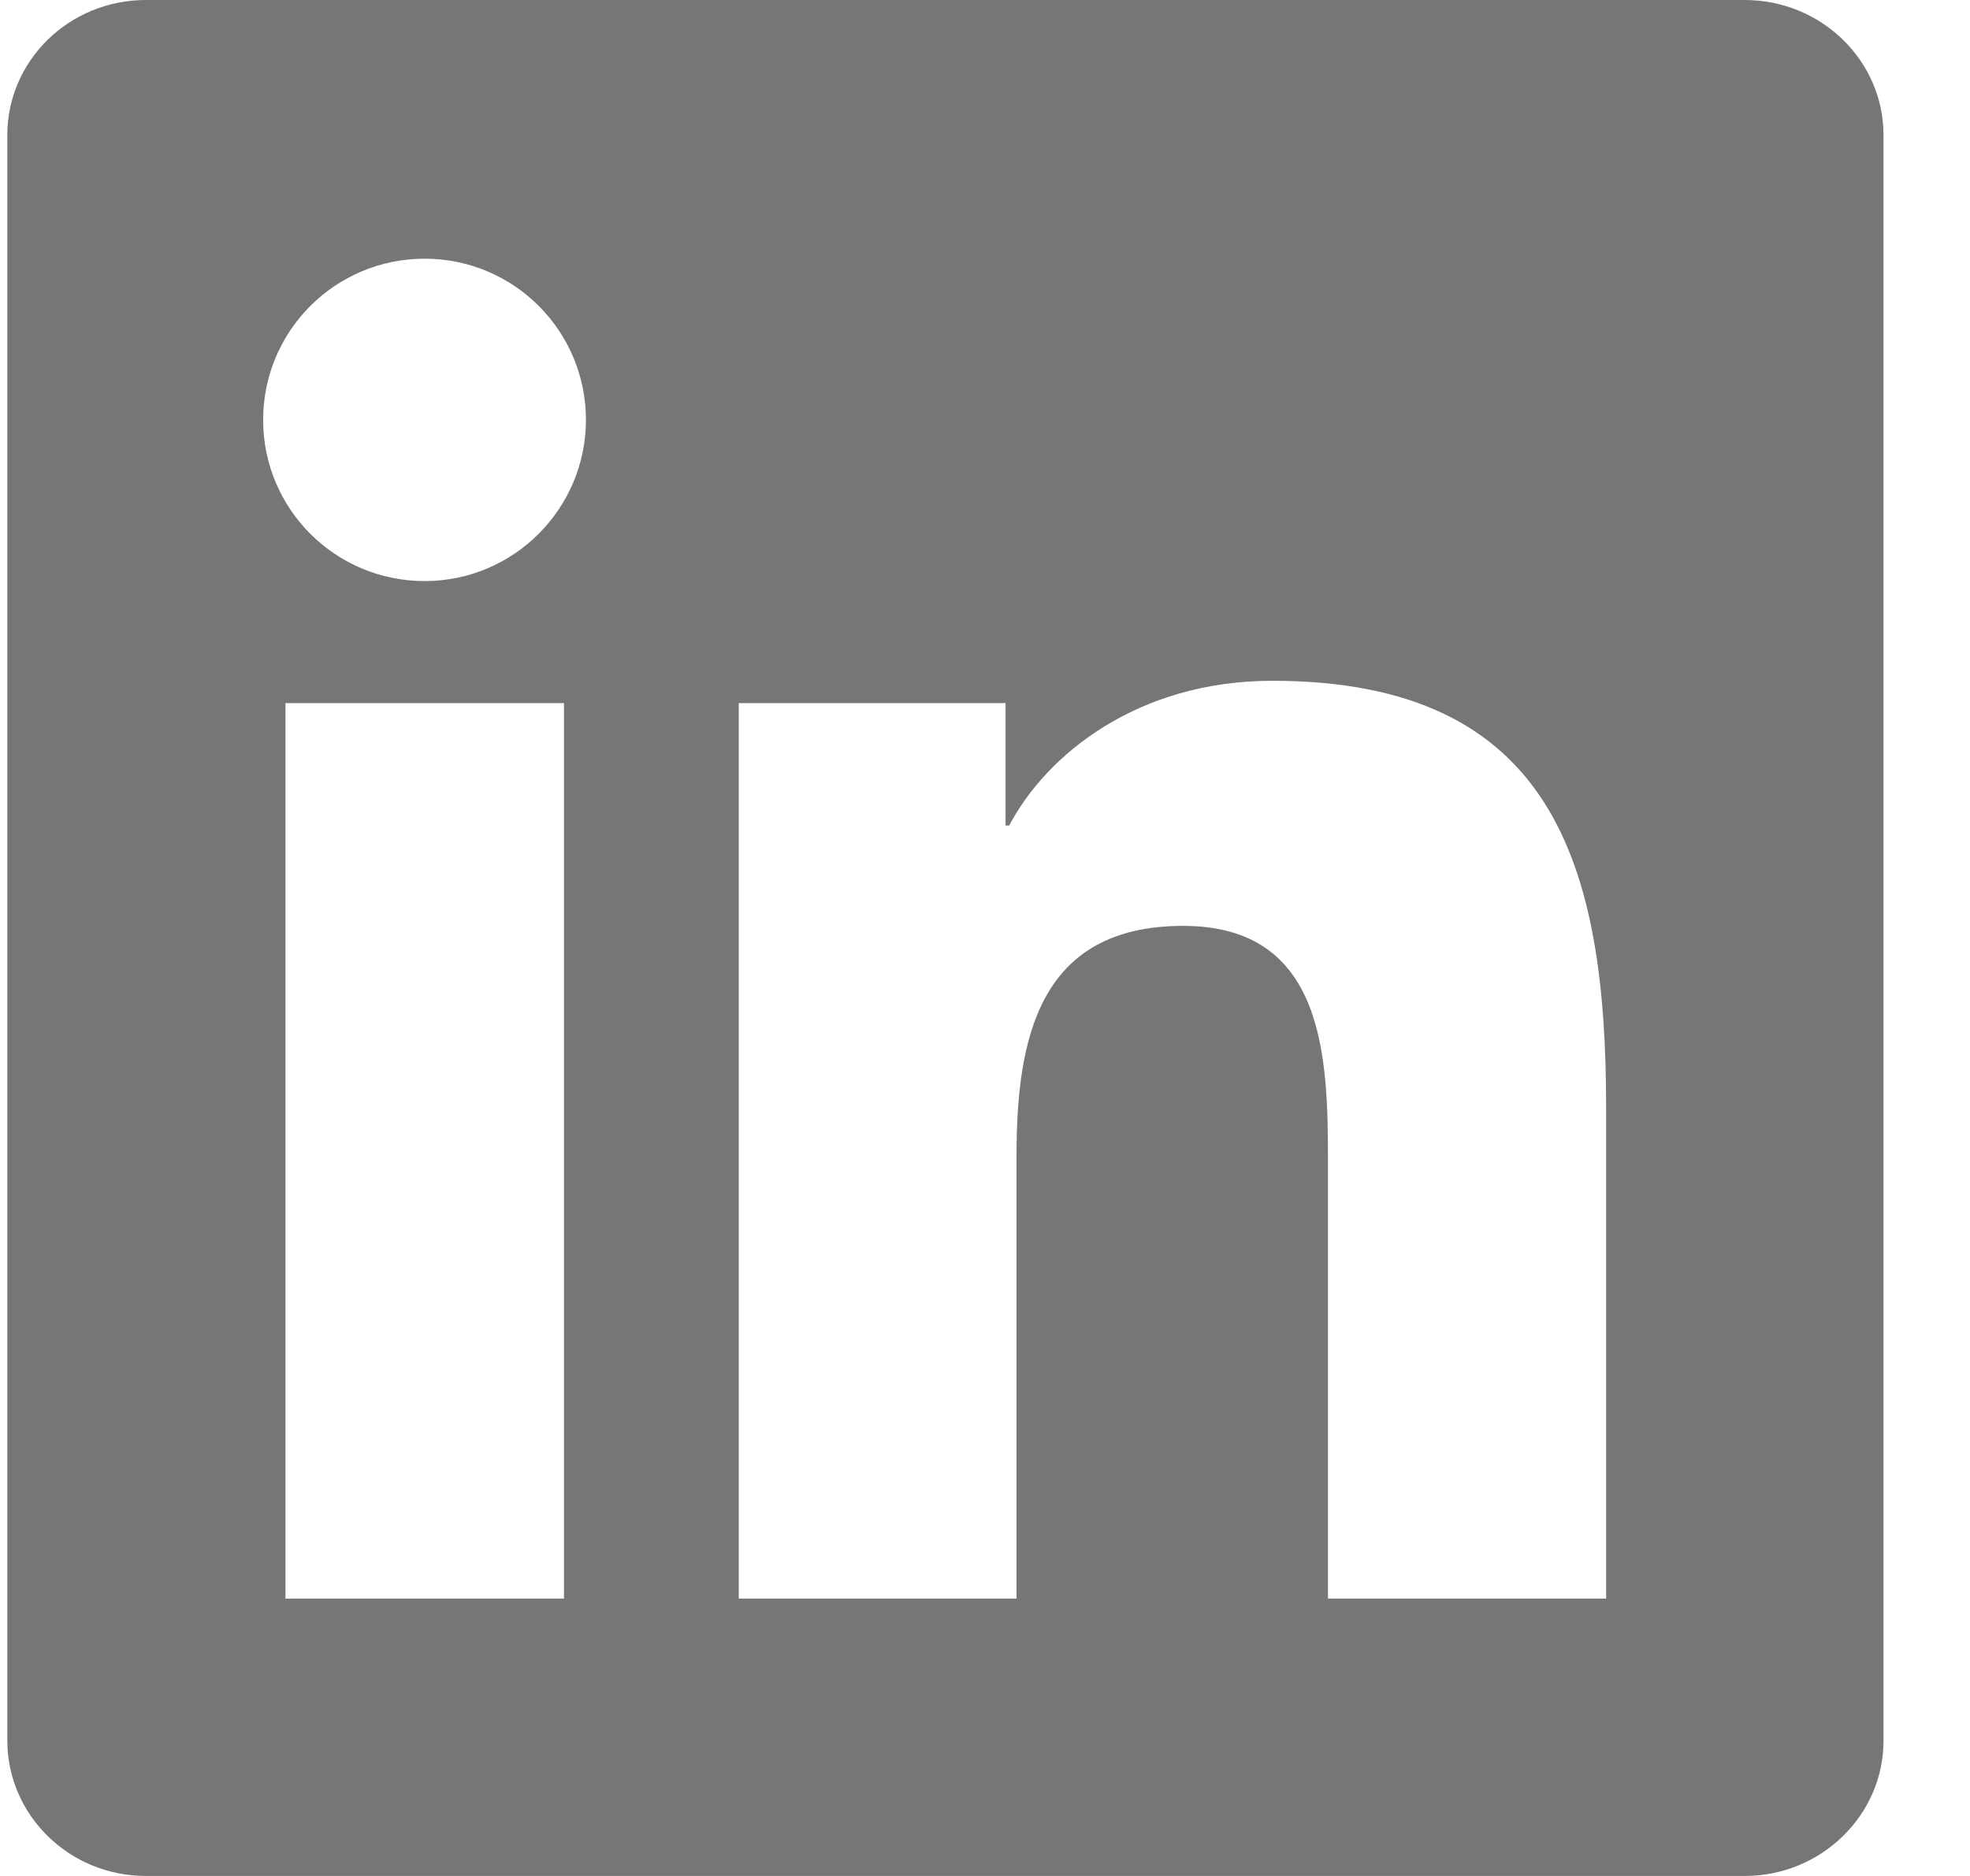 <svg width="21" height="20" viewBox="0 0 21 20" fill="none" xmlns="http://www.w3.org/2000/svg">
<g clip-path="url(#clip0_7059_3903)">
<path d="M18.598 0H1.555C0.738 0 0.078 0.645 0.078 1.441V18.555C0.078 19.352 0.738 20 1.555 20H18.598C19.414 20 20.078 19.352 20.078 18.559V1.441C20.078 0.645 19.414 0 18.598 0ZM6.012 17.043H3.043V7.496H6.012V17.043ZM4.527 6.195C3.574 6.195 2.805 5.426 2.805 4.477C2.805 3.527 3.574 2.758 4.527 2.758C5.477 2.758 6.246 3.527 6.246 4.477C6.246 5.422 5.477 6.195 4.527 6.195ZM17.121 17.043H14.156V12.402C14.156 11.297 14.137 9.871 12.613 9.871C11.07 9.871 10.836 11.078 10.836 12.324V17.043H7.875V7.496H10.719V8.801H10.758C11.152 8.051 12.121 7.258 13.562 7.258C16.566 7.258 17.121 9.234 17.121 11.805V17.043Z" fill="#767676"/>
</g>
<defs>
<clipPath id="clip0_7059_3903">
<rect width="20" height="20" fill="white" transform="translate(0.078)"/>
</clipPath>
</defs>
</svg>
